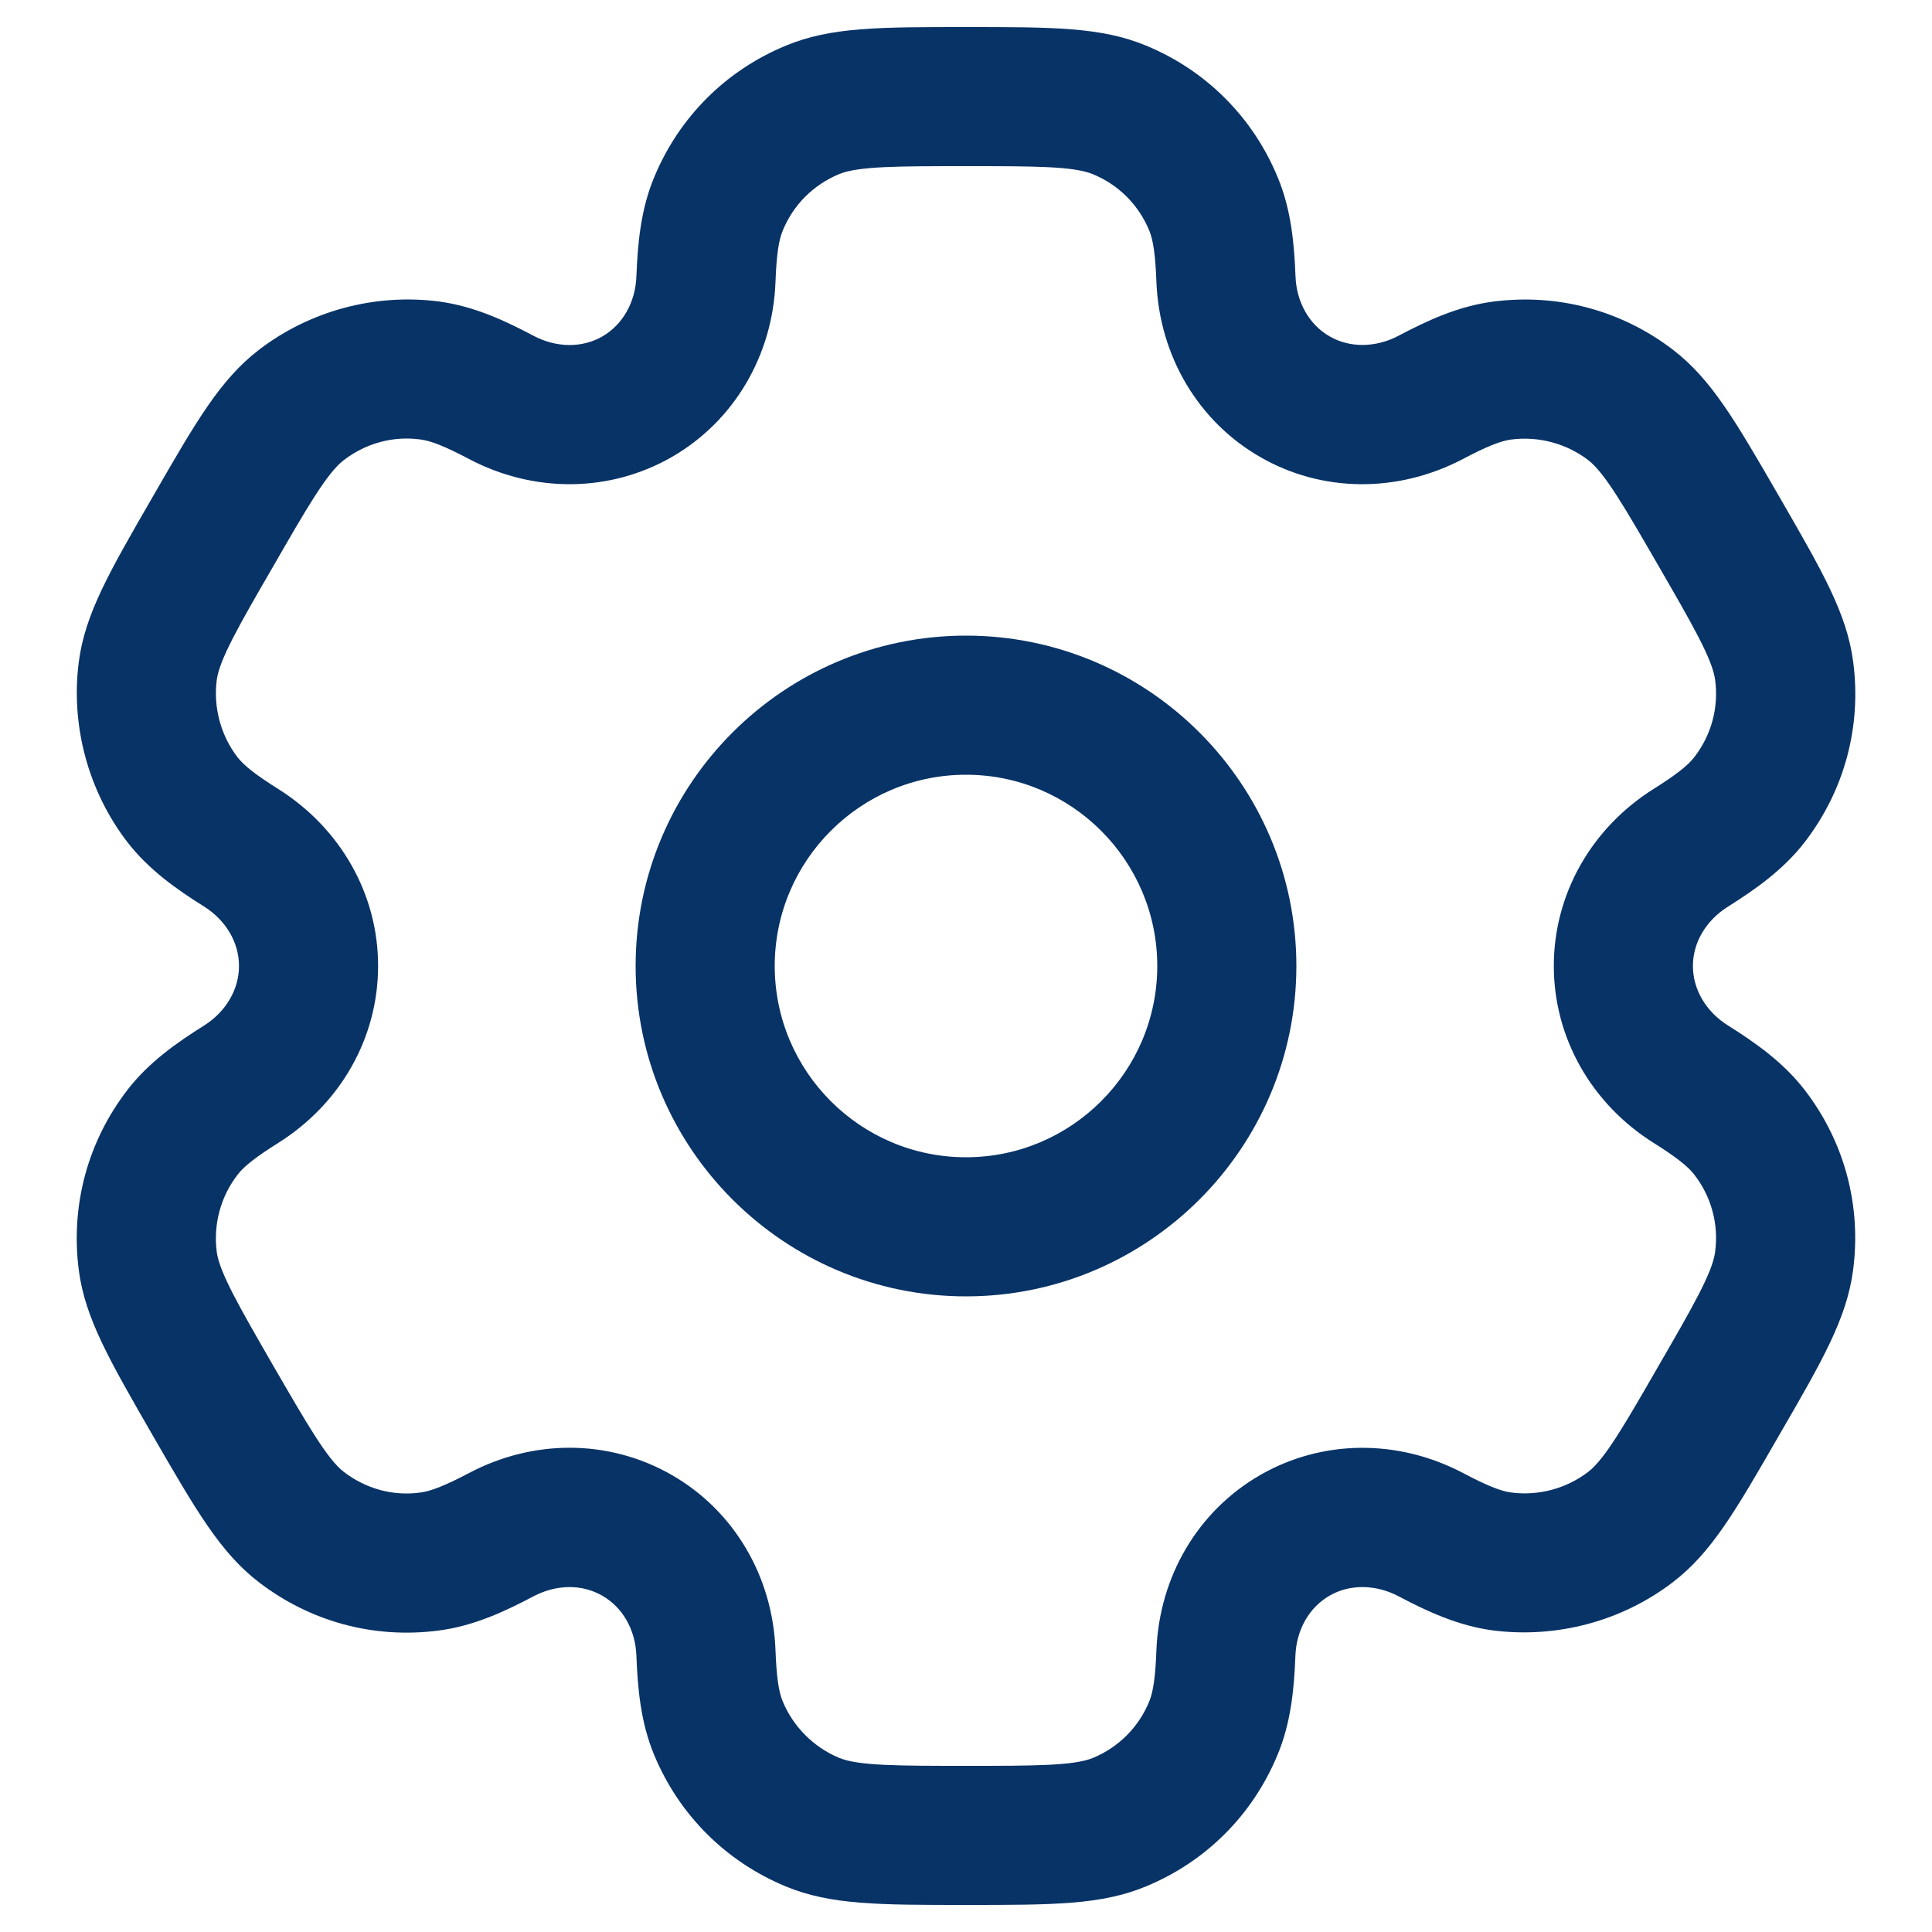 <?xml version="1.0" encoding="utf-8"?>
<!-- Generator: Adobe Illustrator 28.1.0, SVG Export Plug-In . SVG Version: 6.00 Build 0)  -->
<svg version="1.1" id="Layer_1" xmlns="http://www.w3.org/2000/svg" xmlns:xlink="http://www.w3.org/1999/xlink" x="0px" y="0px"
	 viewBox="0 0 20 20" style="enable-background:new 0 0 20 20;" xml:space="preserve">

<g>
	<path fill="#083366" d="M10,13.42c-1.886,0-3.42-1.534-3.42-3.42S8.114,6.58,10,6.58s3.42,1.535,3.42,3.42S11.886,13.42,10,13.42z
		 M10,8.02c-1.092,0-1.98,0.888-1.98,1.98s0.888,1.98,1.98,1.98s1.98-0.889,1.98-1.98S11.092,8.02,10,8.02z"/>
</g>
<g>
	<path fill="#083366" d="M10,19.72c-0.903,0-1.401,0-1.864-0.191c-0.623-0.258-1.107-0.742-1.365-1.364
		c-0.14-0.337-0.17-0.692-0.183-1.025c-0.01-0.268-0.141-0.499-0.351-0.62c-0.21-0.123-0.477-0.12-0.714,0.005
		c-0.294,0.155-0.617,0.307-0.98,0.354c-0.667,0.088-1.327-0.089-1.862-0.499c-0.398-0.306-0.647-0.736-1.099-1.519
		c-0.453-0.786-0.701-1.216-0.766-1.71c-0.087-0.668,0.09-1.33,0.5-1.864c0.222-0.29,0.515-0.494,0.797-0.671
		C2.339,10.473,2.474,10.243,2.474,10c0-0.243-0.135-0.473-0.362-0.616c-0.281-0.176-0.573-0.38-0.796-0.67
		c-0.404-0.527-0.586-1.207-0.5-1.864C0.881,6.354,1.13,5.923,1.582,5.141c0.451-0.783,0.699-1.213,1.099-1.52
		c0.526-0.404,1.203-0.586,1.863-0.5C4.905,3.169,5.229,3.32,5.523,3.476C5.76,3.601,6.027,3.604,6.237,3.482
		s0.341-0.354,0.351-0.621c0.013-0.333,0.043-0.688,0.184-1.026c0.257-0.621,0.741-1.106,1.364-1.363C8.599,0.28,9.097,0.28,10,0.28
		s1.401,0,1.864,0.192c0.622,0.257,1.106,0.742,1.363,1.364c0.14,0.335,0.171,0.691,0.184,1.025c0.01,0.267,0.142,0.5,0.353,0.621
		c0.209,0.121,0.477,0.118,0.713-0.006c0.295-0.156,0.618-0.307,0.981-0.354c0.667-0.086,1.327,0.09,1.861,0.499
		c0.399,0.307,0.647,0.737,1.099,1.519c0.451,0.781,0.7,1.211,0.766,1.71c0.088,0.668-0.089,1.33-0.499,1.864
		c-0.222,0.289-0.514,0.493-0.796,0.671C17.661,9.527,17.525,9.757,17.525,10s0.136,0.473,0.362,0.615
		c0.282,0.177,0.574,0.381,0.797,0.671c0.41,0.534,0.587,1.195,0.499,1.863c-0.066,0.499-0.314,0.93-0.767,1.711
		c-0.45,0.782-0.699,1.213-1.099,1.519c-0.527,0.404-1.202,0.583-1.862,0.499c-0.362-0.048-0.686-0.199-0.98-0.355
		c-0.234-0.122-0.502-0.126-0.711-0.005c-0.212,0.122-0.344,0.354-0.354,0.622c-0.013,0.333-0.044,0.689-0.185,1.026
		c-0.257,0.621-0.74,1.105-1.362,1.362C11.4,19.72,10.903,19.72,10,19.72z M5.896,14.987c0.369,0,0.734,0.095,1.062,0.284
		c0.641,0.37,1.042,1.048,1.07,1.814c0.01,0.268,0.032,0.425,0.074,0.526c0.109,0.264,0.322,0.477,0.584,0.586
		C8.885,18.28,9.305,18.28,10,18.28s1.115,0,1.314-0.082c0.265-0.11,0.473-0.317,0.583-0.585c0.042-0.102,0.064-0.26,0.074-0.528
		c0.03-0.768,0.431-1.444,1.072-1.814c0.64-0.369,1.426-0.379,2.105-0.021c0.238,0.126,0.386,0.186,0.494,0.2
		c0.284,0.038,0.573-0.04,0.8-0.214c0.171-0.131,0.38-0.494,0.727-1.096c0.348-0.602,0.558-0.965,0.586-1.18
		c0.038-0.286-0.038-0.569-0.214-0.798c-0.067-0.088-0.193-0.186-0.42-0.329c-0.648-0.406-1.036-1.092-1.036-1.834
		s0.388-1.427,1.036-1.834c0.228-0.143,0.354-0.242,0.42-0.329c0.176-0.229,0.252-0.512,0.214-0.798
		c-0.028-0.214-0.238-0.577-0.585-1.178c-0.348-0.602-0.557-0.965-0.729-1.097c-0.225-0.172-0.514-0.25-0.797-0.213
		c-0.11,0.014-0.258,0.074-0.495,0.199c-0.679,0.358-1.466,0.351-2.107-0.02c-0.641-0.37-1.041-1.048-1.071-1.813
		c-0.01-0.27-0.032-0.427-0.073-0.527c-0.111-0.269-0.318-0.476-0.585-0.586v0C11.114,1.72,10.695,1.72,10,1.72
		s-1.115,0-1.313,0.082C8.42,1.913,8.212,2.12,8.103,2.387C8.06,2.489,8.038,2.647,8.028,2.915C8,3.68,7.599,4.358,6.958,4.729
		C6.314,5.1,5.527,5.107,4.85,4.749C4.613,4.624,4.465,4.564,4.356,4.55C4.071,4.509,3.783,4.59,3.558,4.764
		C3.386,4.896,3.176,5.258,2.83,5.86C2.481,6.462,2.272,6.825,2.244,7.038c-0.037,0.283,0.041,0.574,0.214,0.8
		c0.067,0.087,0.192,0.185,0.42,0.328C3.527,8.574,3.915,9.26,3.914,10c0,0.741-0.387,1.426-1.036,1.833
		c-0.228,0.143-0.353,0.241-0.419,0.328c-0.176,0.229-0.252,0.514-0.215,0.8c0.028,0.211,0.236,0.572,0.582,1.172
		c0.352,0.608,0.562,0.972,0.732,1.103c0.229,0.176,0.512,0.255,0.798,0.214c0.11-0.015,0.257-0.074,0.495-0.199
		C5.183,15.075,5.542,14.987,5.896,14.987z"/>
</g>
</svg>
